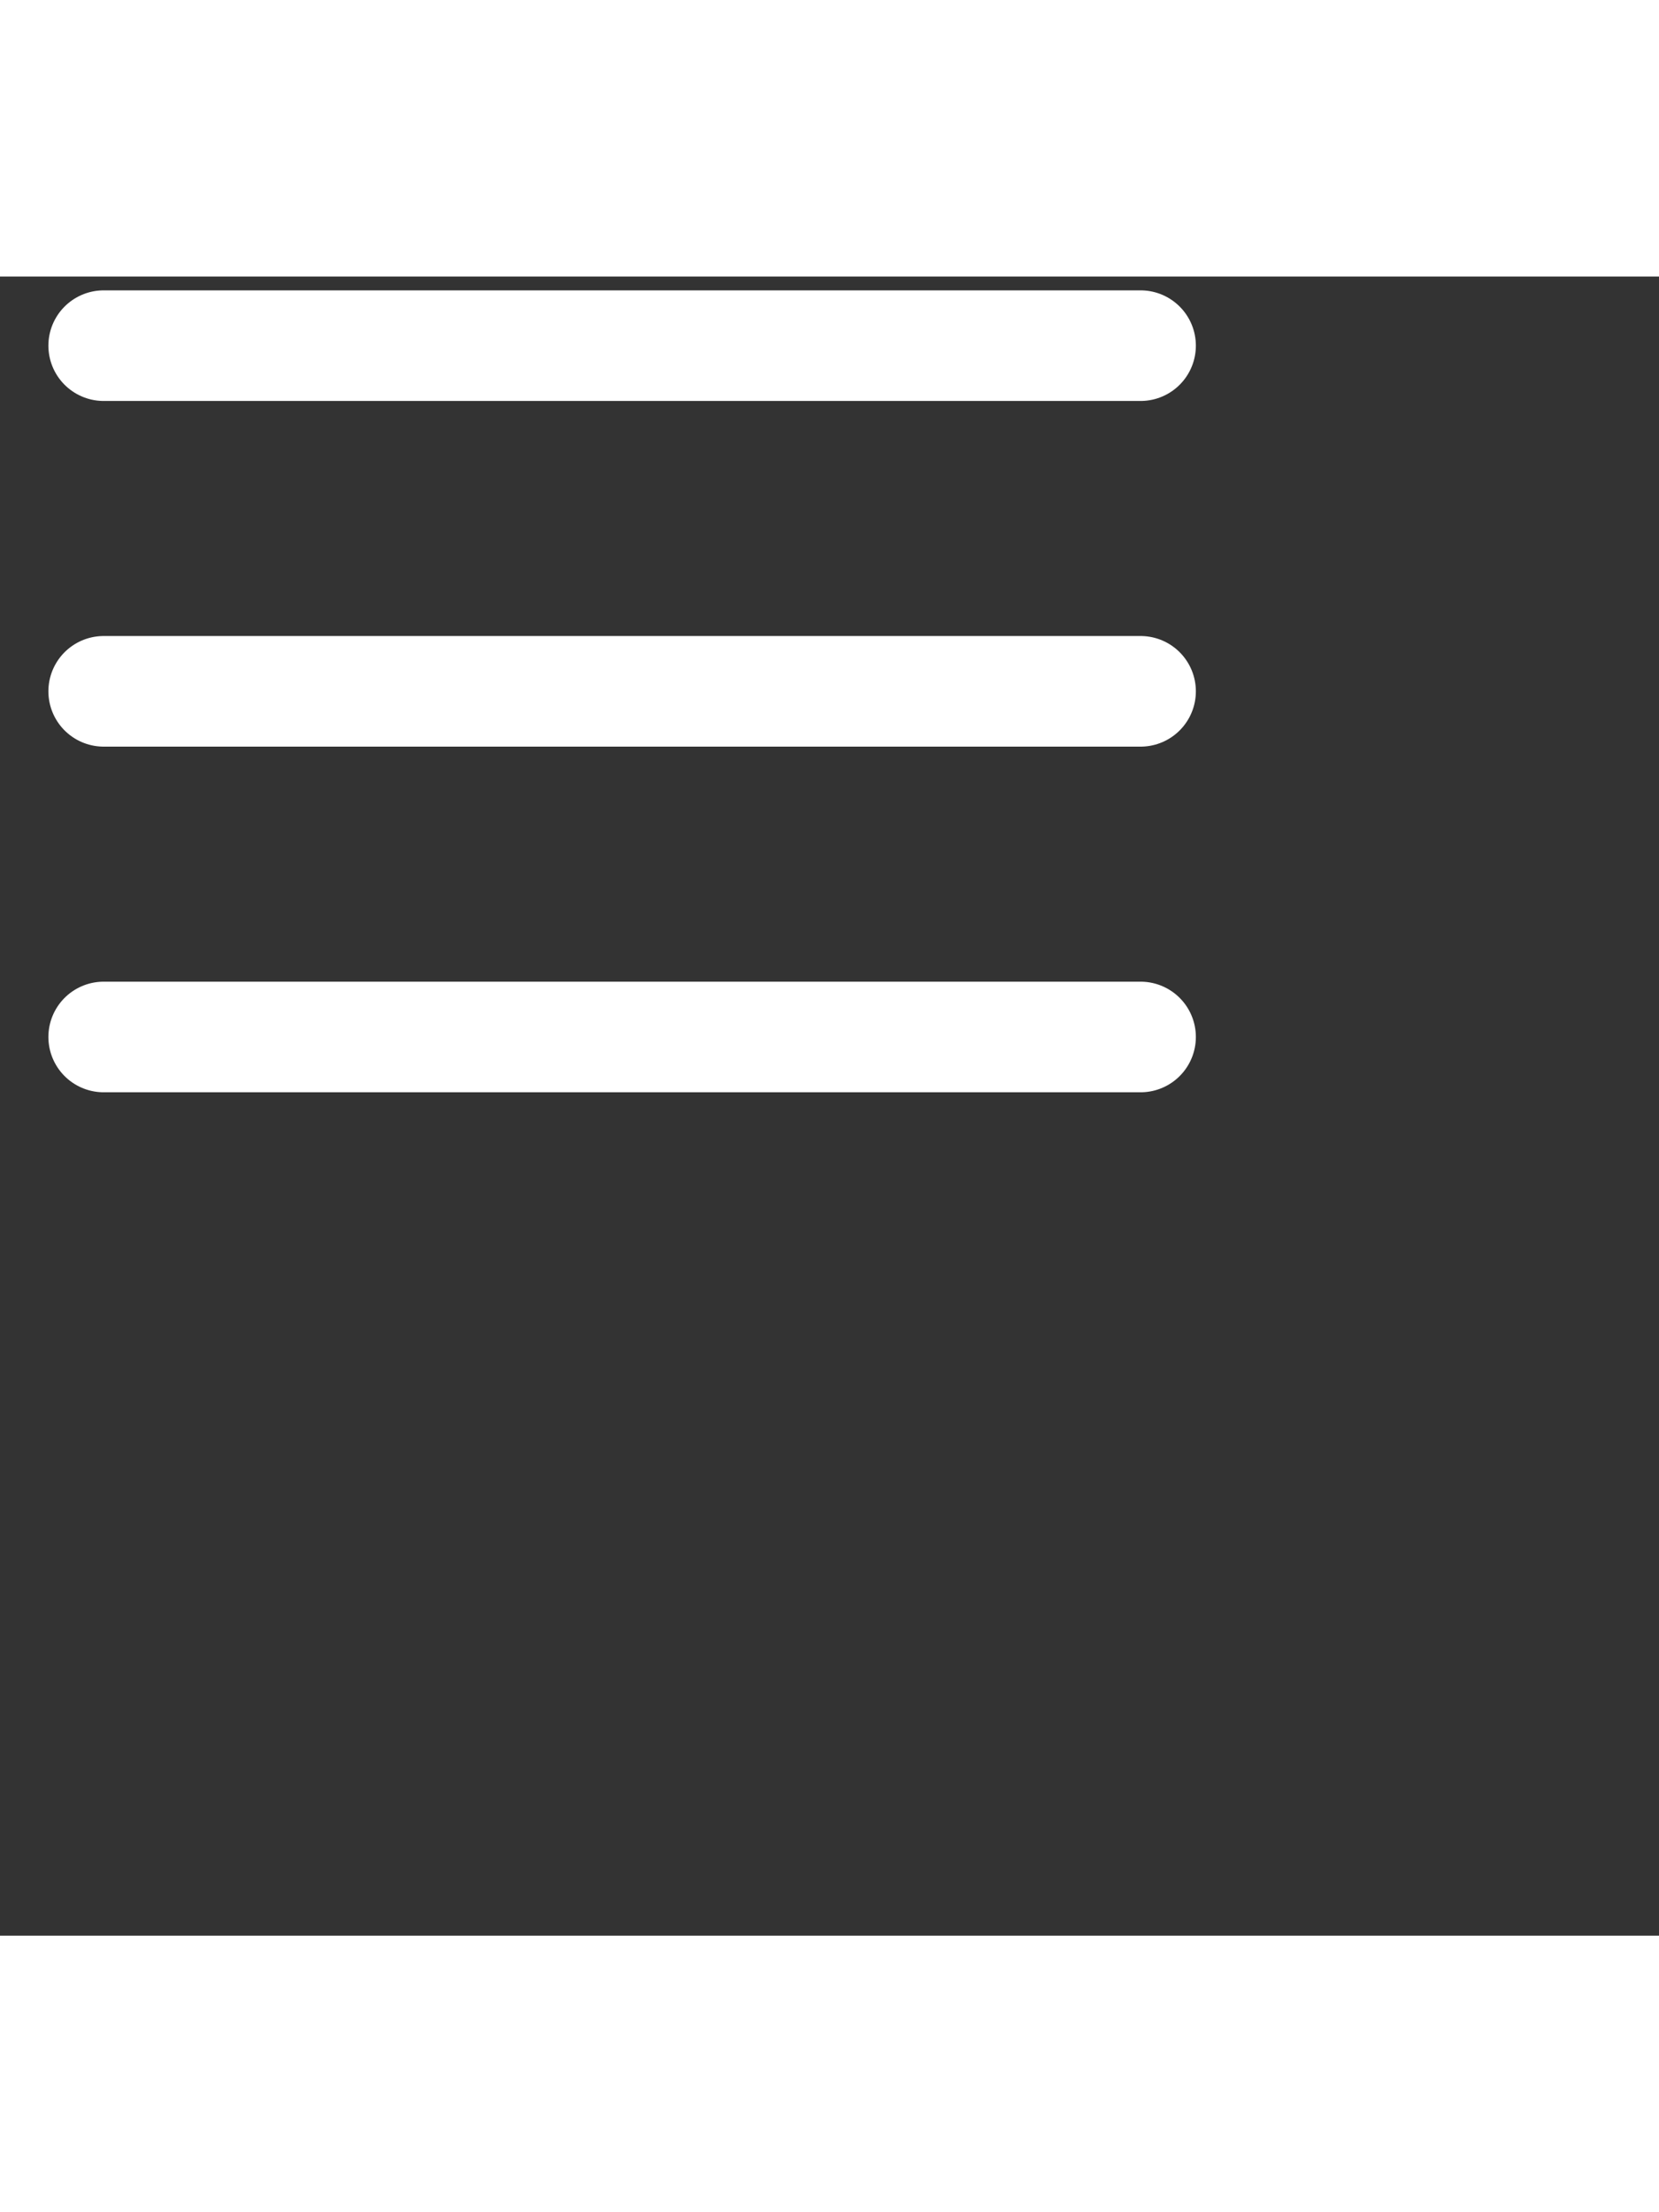<svg width="18" height="24" viewBox="0 0 24 24" fill="none" xmlns="http://www.w3.org/2000/svg">
<rect x="0" y="0" width="24" height="24" fill="#333333" stroke="none"/>
<path d="M1.5 6H16.5M1.5 1H16.5M1.5 11H16.5" stroke="white" stroke-width="1.6" stroke-linecap="round" stroke-linejoin="round"/>
</svg>
